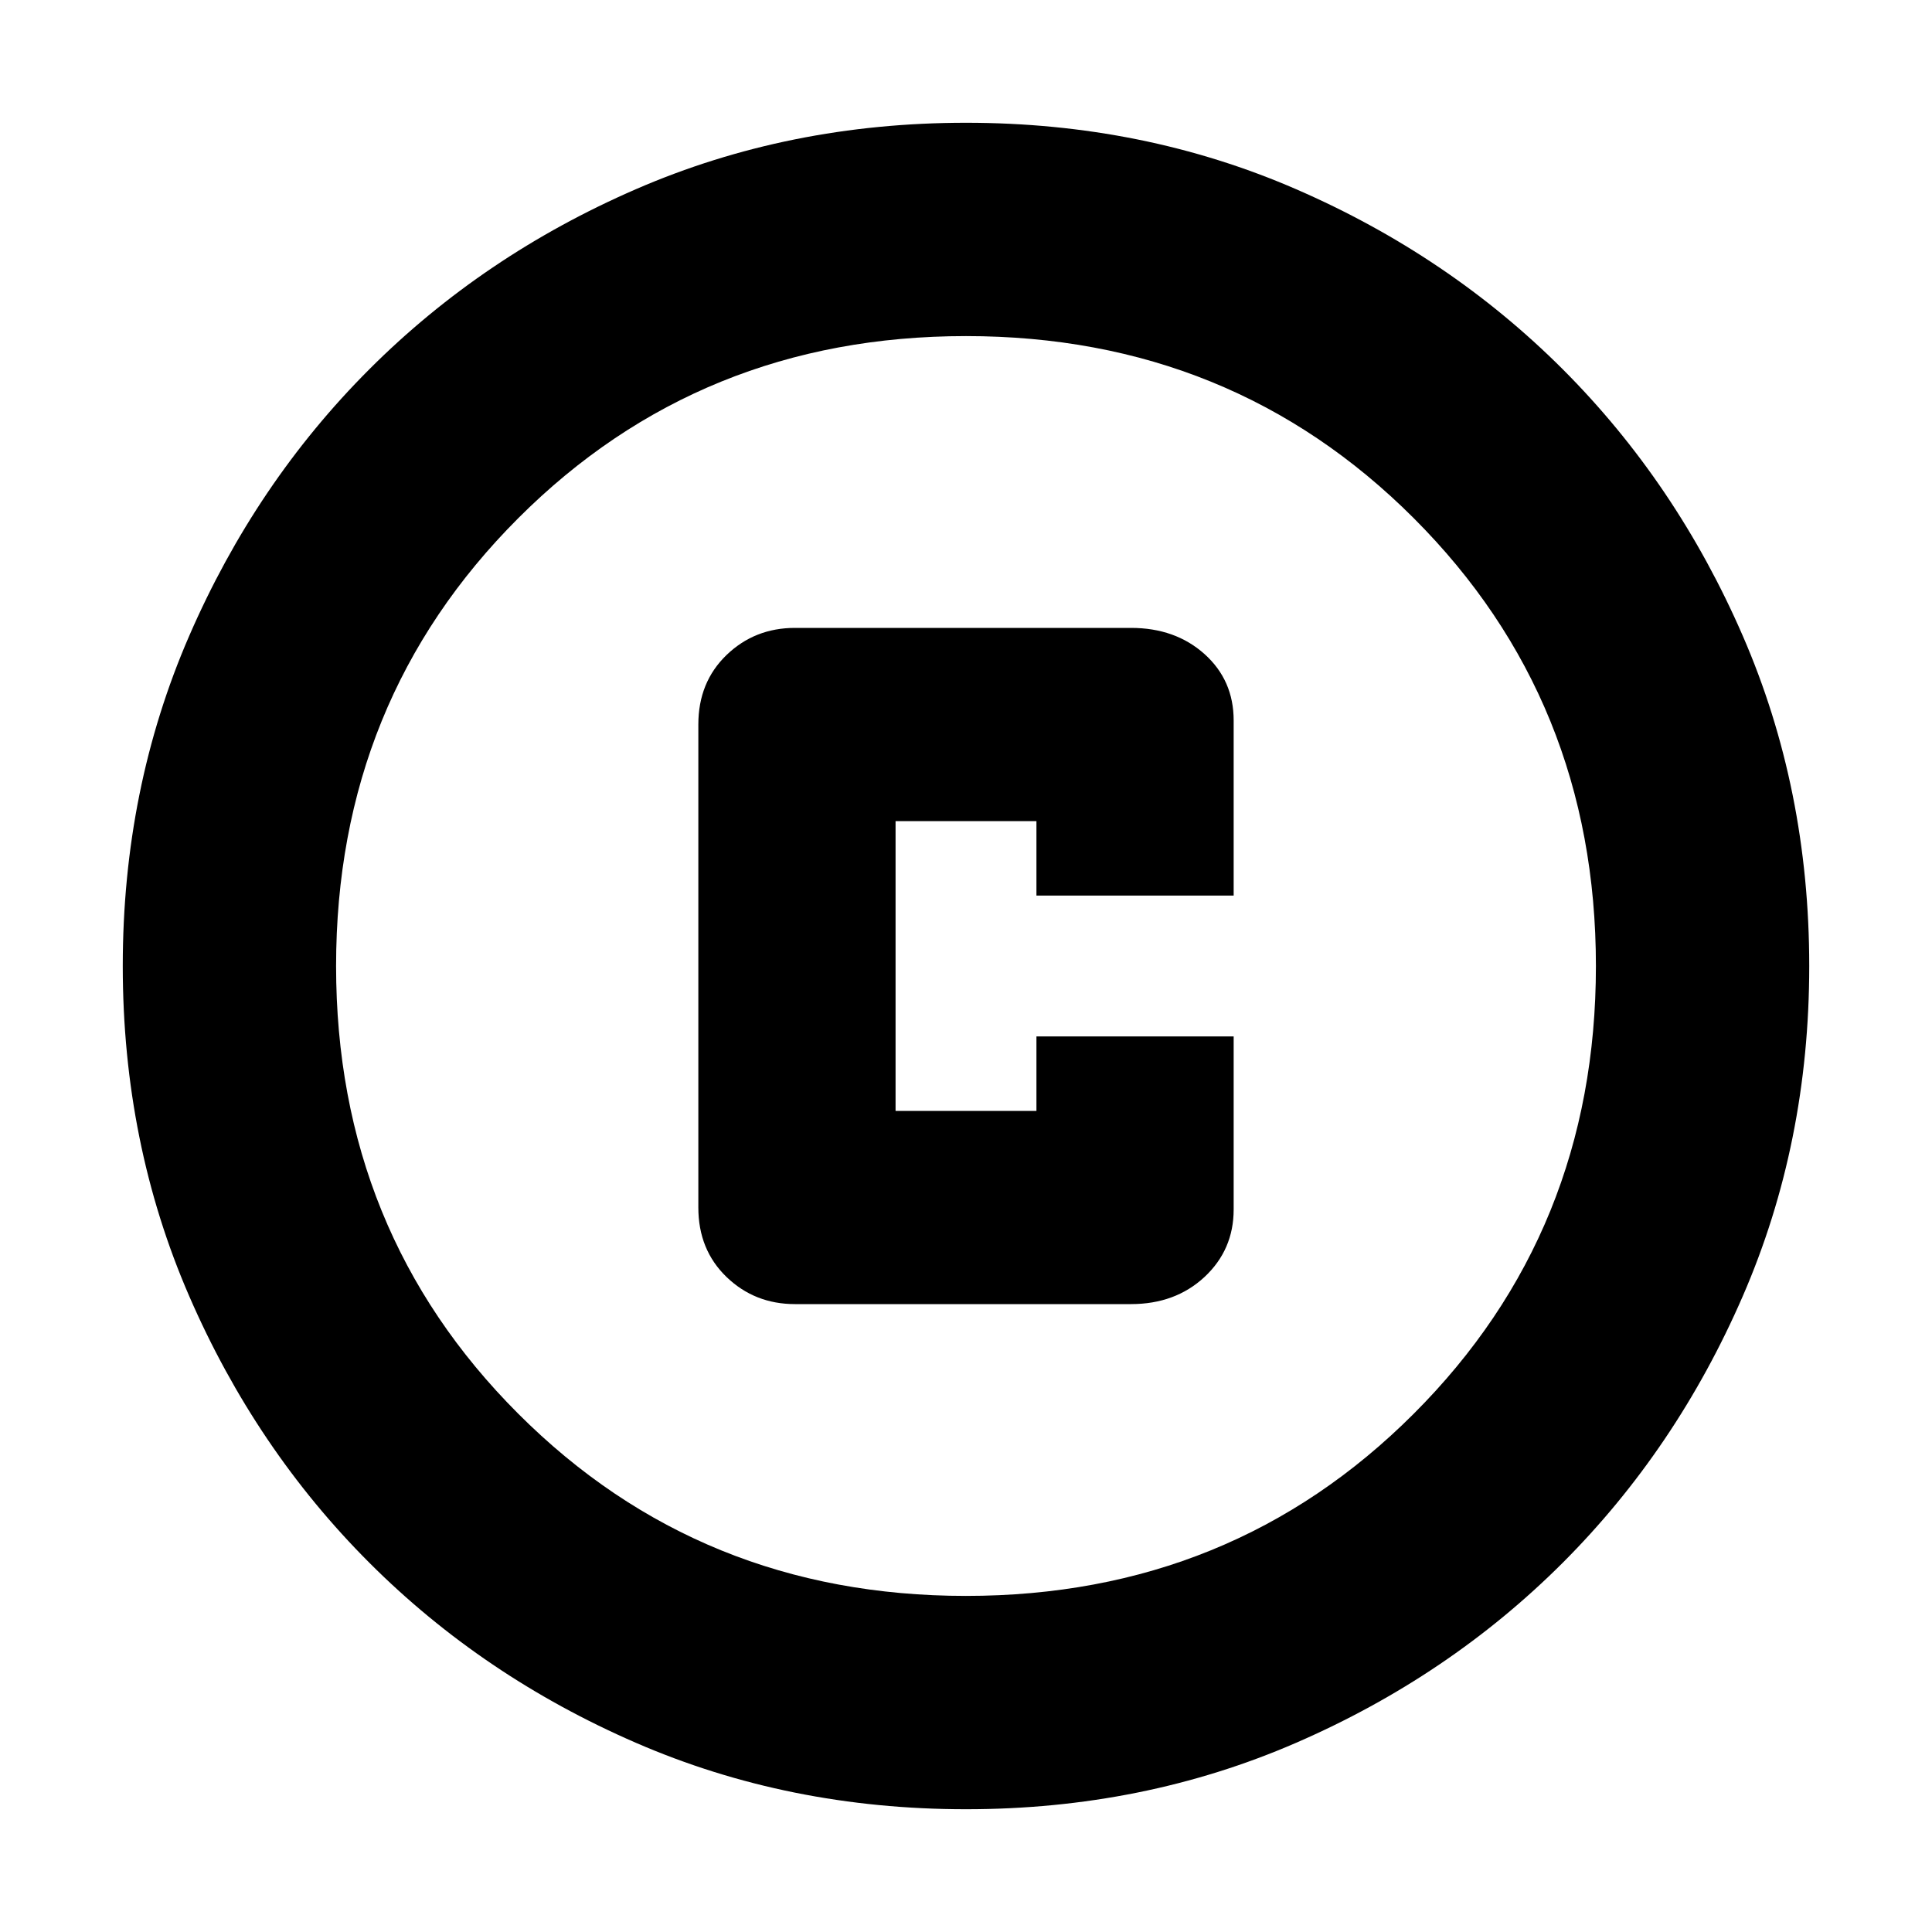 <svg xmlns="http://www.w3.org/2000/svg" height="24" width="24"><path d="M9.875 16.2h4.175q.55 0 .913-.337.362-.338.362-.838v-2.15h-2.45v.925h-1.75v-3.6h1.75v.925h2.45V8.95q0-.5-.362-.825Q14.6 7.8 14.05 7.8H9.875q-.5 0-.85.337-.35.338-.35.863v6q0 .525.35.863.35.337.85.337ZM12 22.475q-2.2 0-4.1-.825-1.9-.825-3.312-2.237Q3.175 18 2.35 16.1q-.825-1.9-.825-4.1 0-2.2.825-4.1.825-1.9 2.238-3.313Q6 3.175 7.9 2.35q1.9-.825 4.1-.825 2.2 0 4.1.825 1.9.825 3.313 2.237Q20.825 6 21.65 7.9q.825 1.9.825 4.1 0 2.2-.825 4.1-.825 1.9-2.237 3.313Q18 20.825 16.1 21.65q-1.9.825-4.1.825Zm0-2.65q3.3 0 5.562-2.263Q19.825 15.3 19.825 12q0-3.3-2.263-5.563Q15.3 4.175 12 4.175q-3.3 0-5.562 2.262Q4.175 8.7 4.175 12t2.263 5.562Q8.7 19.825 12 19.825ZM12 12Z"/></svg>